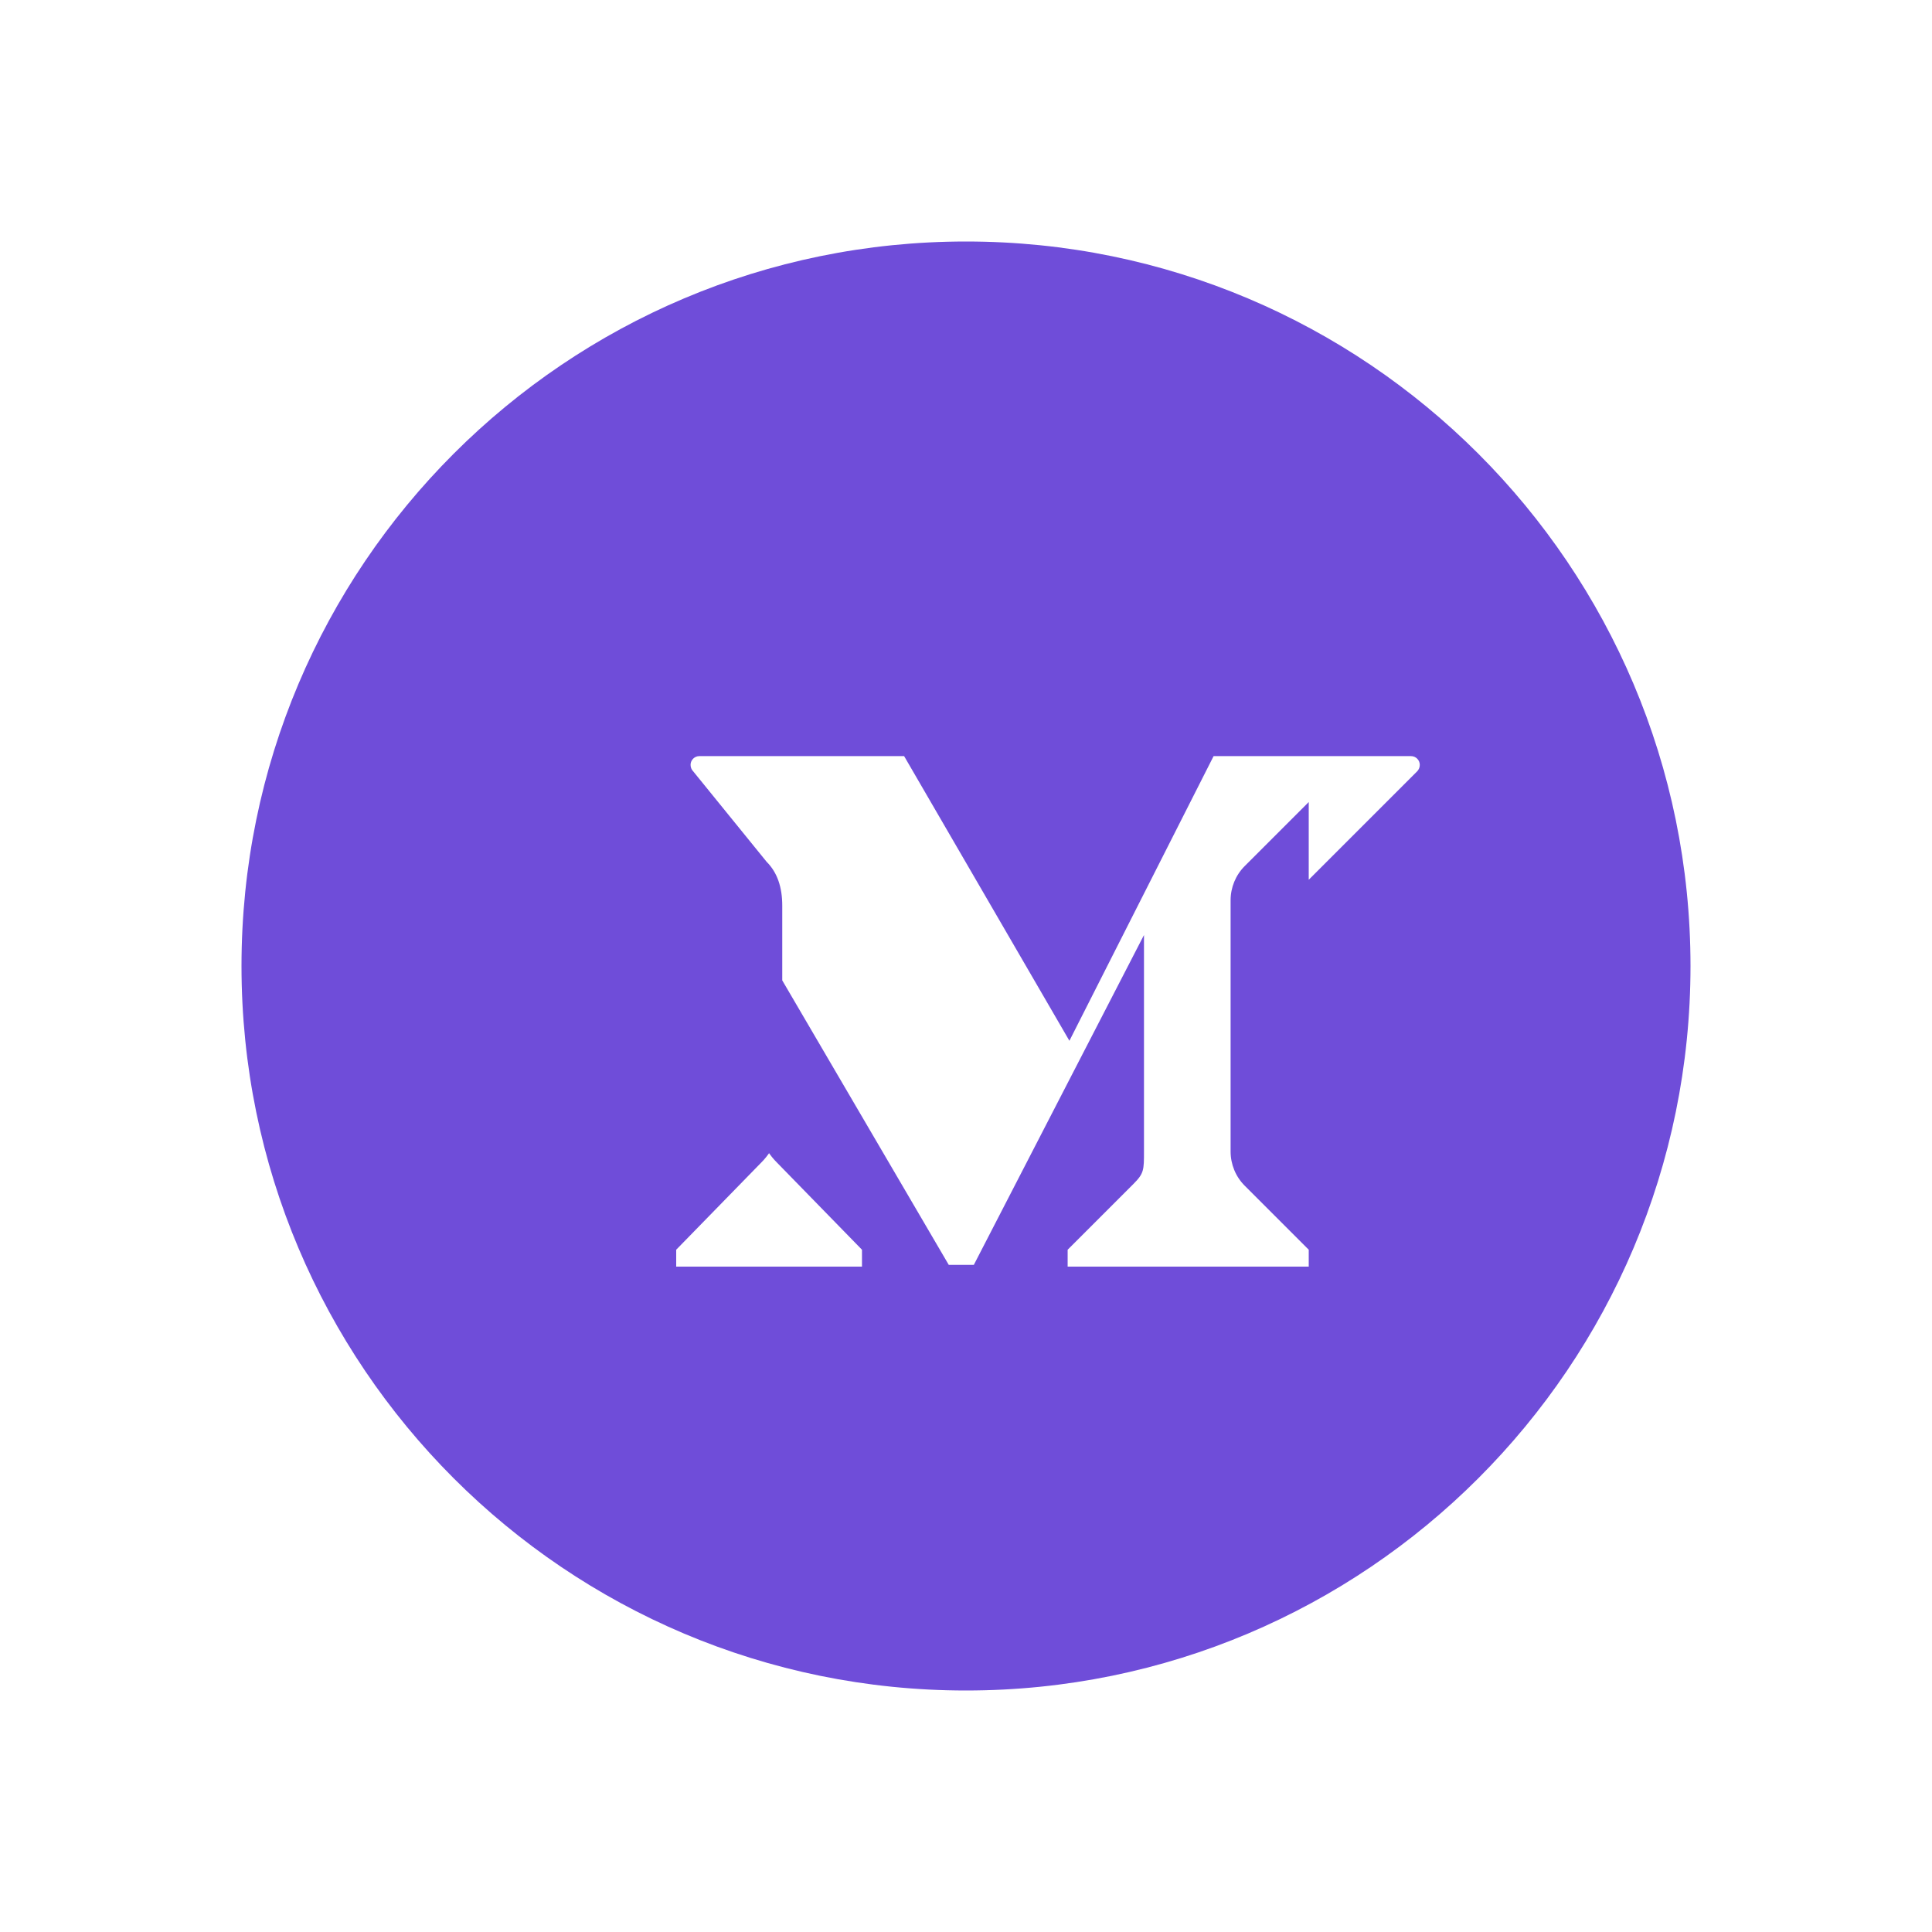 <svg width="512" height="512" viewBox="0 0 512 512" fill="none" xmlns="http://www.w3.org/2000/svg">
<path d="M256 64C149.961 64 64 149.961 64 256C64 362.039 149.961 448 256 448C362.039 448 448 362.039 448 256C448 149.961 362.039 64 256 64ZM346.829 212.549L329.859 229.52C327.451 231.927 326.122 235.193 326.122 238.598V305.143C326.122 308.551 327.451 311.815 329.859 314.222L346.829 331.192V335.673H282.938V331.192L300.376 313.755C303.167 310.964 303.167 310.068 303.167 305.143V247.794L258.071 335.207H251.433L200.271 247.794V292.88C200.271 299.271 202.068 304.287 205.947 308.141L228.434 331.192V335.673H179.201V331.192L201.689 308.141C205.555 304.285 207.305 299.247 207.305 292.88V240.009C207.305 235.177 206.025 231.239 203.162 228.382L183.691 204.396C183.245 203.944 183.009 203.329 183.009 202.685C183.009 201.427 184.055 200.381 185.314 200.381H239.602L283.404 275.82L321.615 200.381H373.952C375.21 200.381 376.257 201.427 376.257 202.685C376.257 203.329 376.019 203.944 375.578 204.396L346.829 233.145V212.549Z" fill="#6F4DD9"/>
</svg>